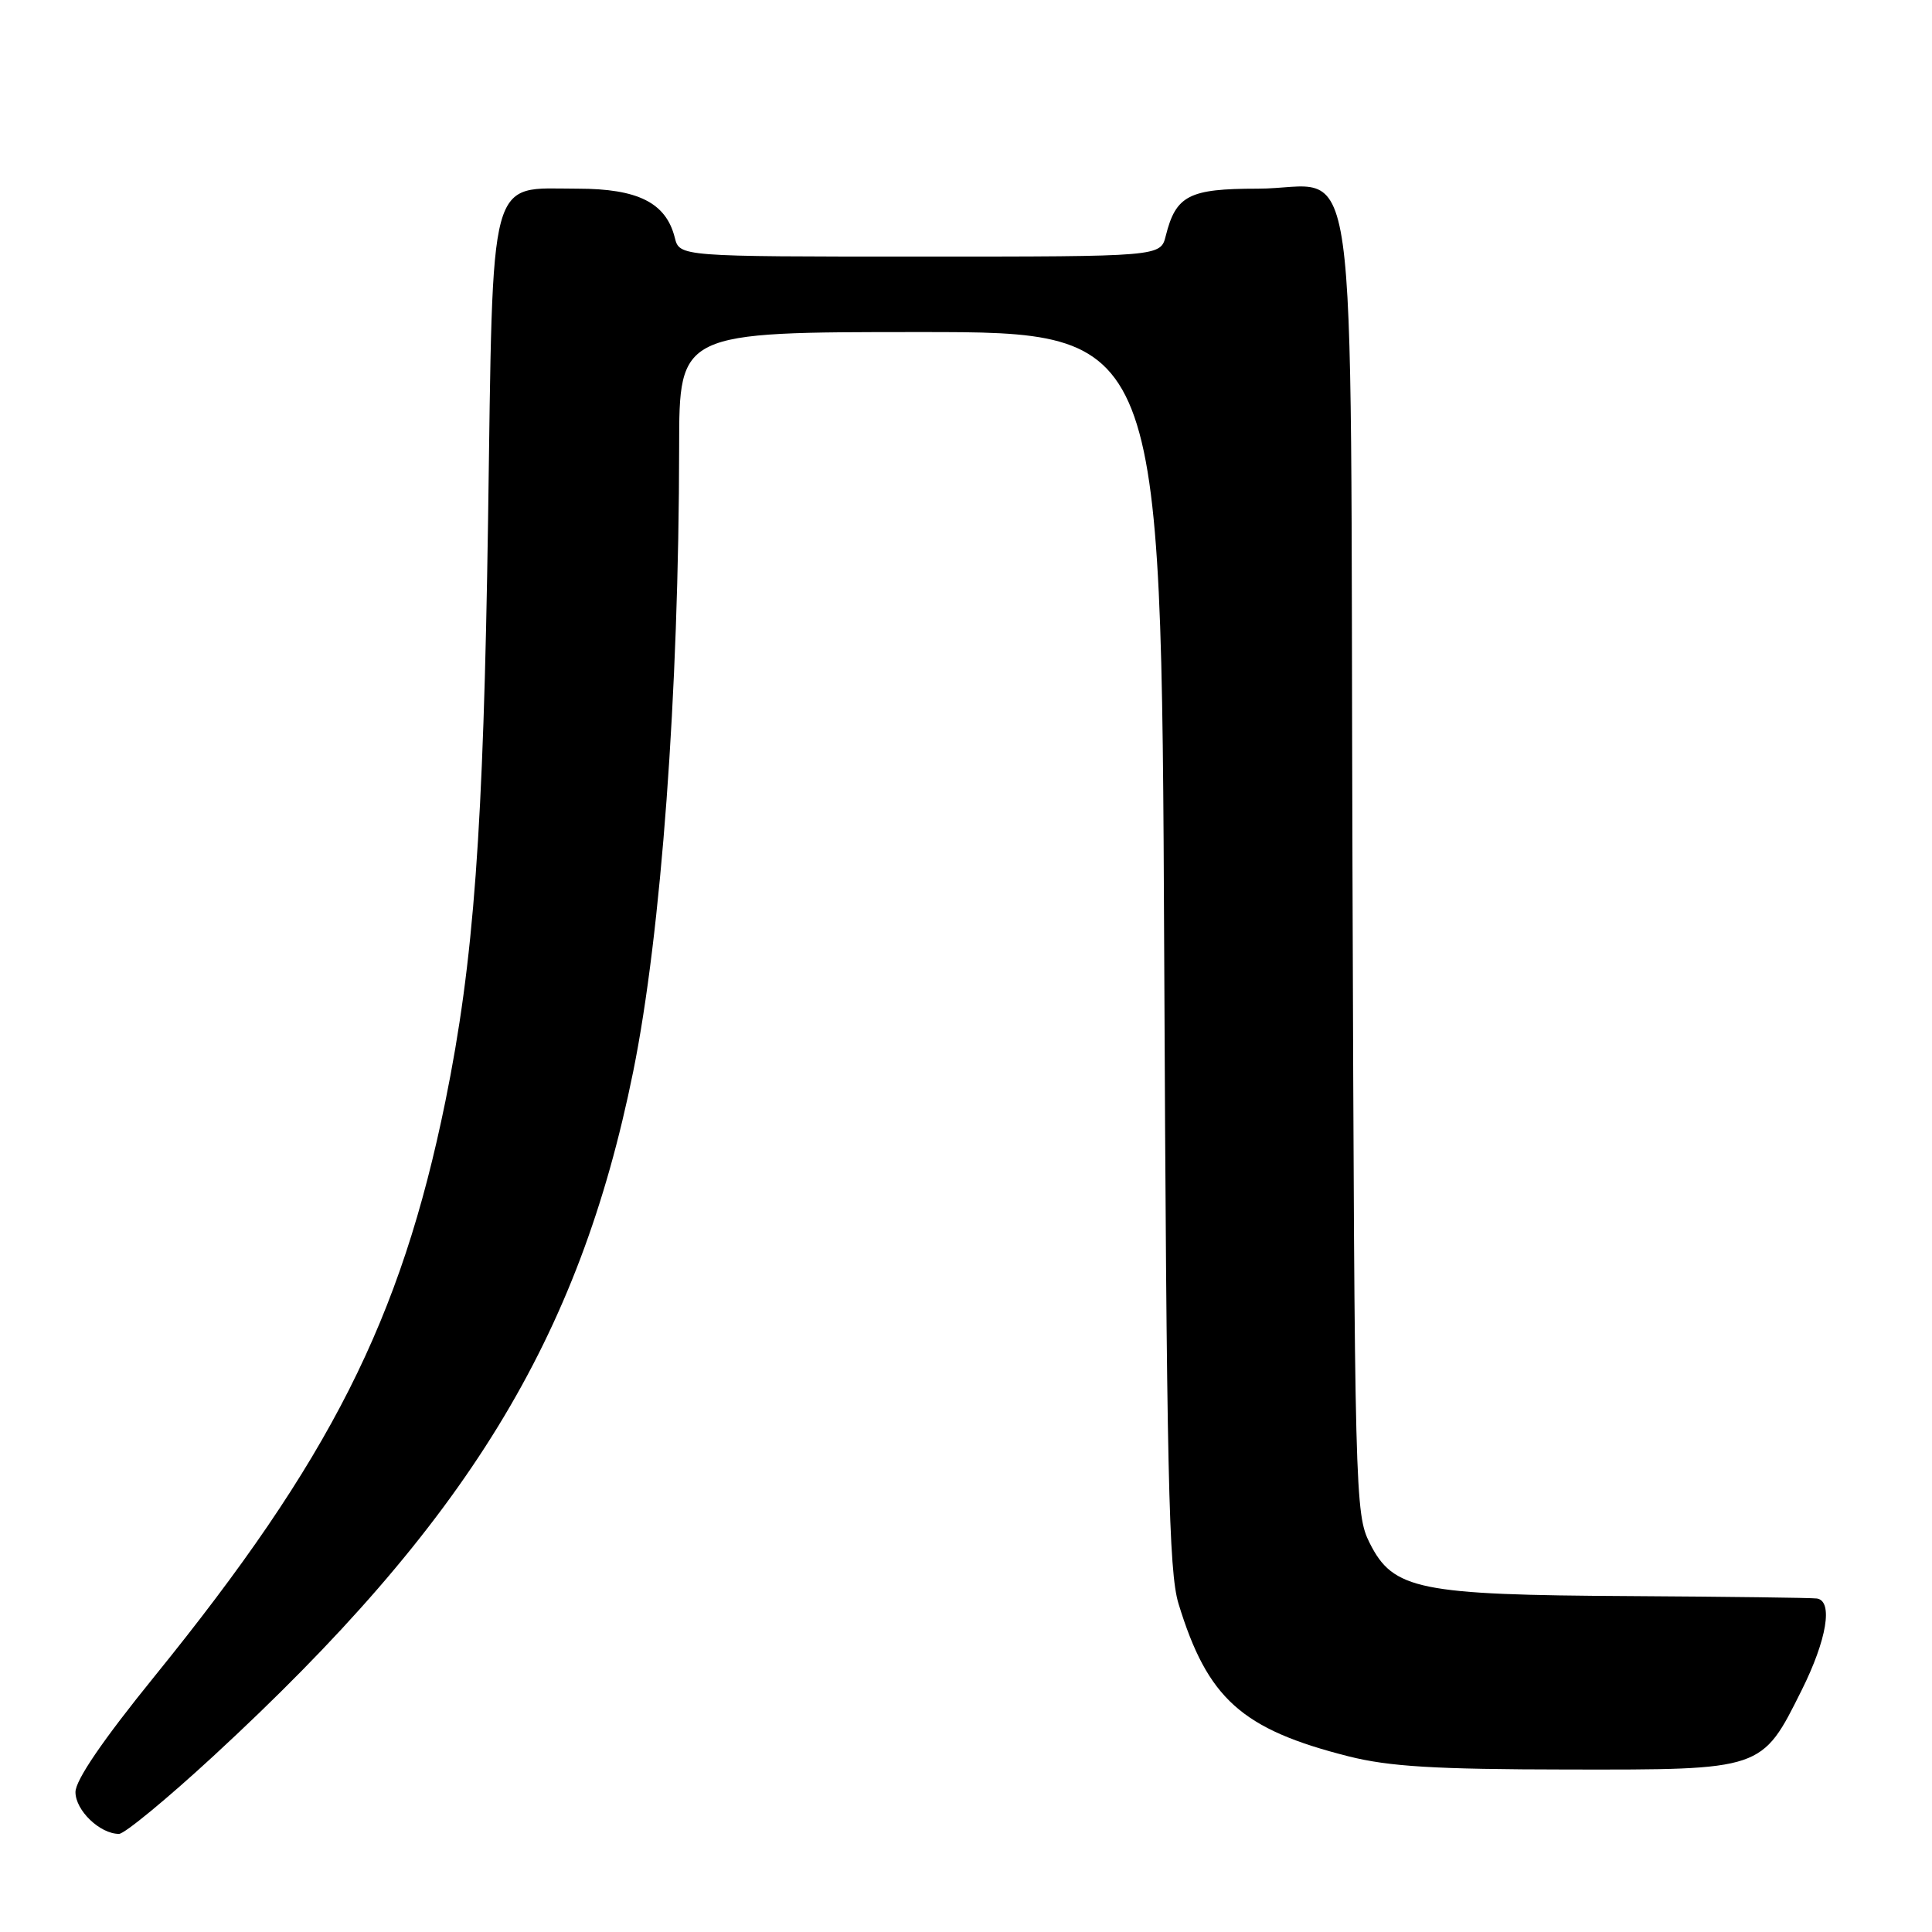 <?xml version="1.0" encoding="UTF-8" standalone="no"?>
<!DOCTYPE svg PUBLIC "-//W3C//DTD SVG 1.1//EN" "http://www.w3.org/Graphics/SVG/1.1/DTD/svg11.dtd" >
<svg xmlns="http://www.w3.org/2000/svg" xmlns:xlink="http://www.w3.org/1999/xlink" version="1.1" viewBox="0 0 256 256">
 <g >
 <path fill="currentColor"
d=" M 28.30 232.67 C 61.82 201.75 76.72 177.45 83.90 142.00 C 87.61 123.71 89.96 91.75 89.99 59.25 C 90.00 44.00 90.00 44.00 121.94 44.00 C 153.88 44.00 153.88 44.00 154.26 125.75 C 154.58 195.46 154.86 208.24 156.16 212.50 C 160.01 225.09 164.52 229.14 178.71 232.73 C 184.09 234.08 190.11 234.45 207.68 234.47 C 233.64 234.51 233.43 234.58 238.73 223.96 C 242.07 217.27 242.92 212.14 240.75 211.81 C 240.06 211.71 228.93 211.57 216.00 211.49 C 187.96 211.34 184.61 210.65 181.50 204.48 C 179.55 200.61 179.49 198.21 179.21 114.90 C 178.88 14.78 180.31 25.00 166.62 25.00 C 157.55 25.00 155.81 25.89 154.47 31.25 C 153.78 34.00 153.78 34.00 121.91 34.00 C 90.04 34.00 90.04 34.00 89.41 31.48 C 88.25 26.87 84.54 25.00 76.54 25.00 C 64.59 25.00 65.35 22.19 64.67 69.00 C 64.06 110.08 62.79 127.38 59.02 145.91 C 53.11 174.90 43.73 193.45 20.47 222.13 C 13.61 230.59 10.00 235.88 10.00 237.46 C 10.00 239.89 13.24 243.00 15.77 243.00 C 16.50 243.00 22.14 238.35 28.30 232.67 Z "/>
</g>
</svg>